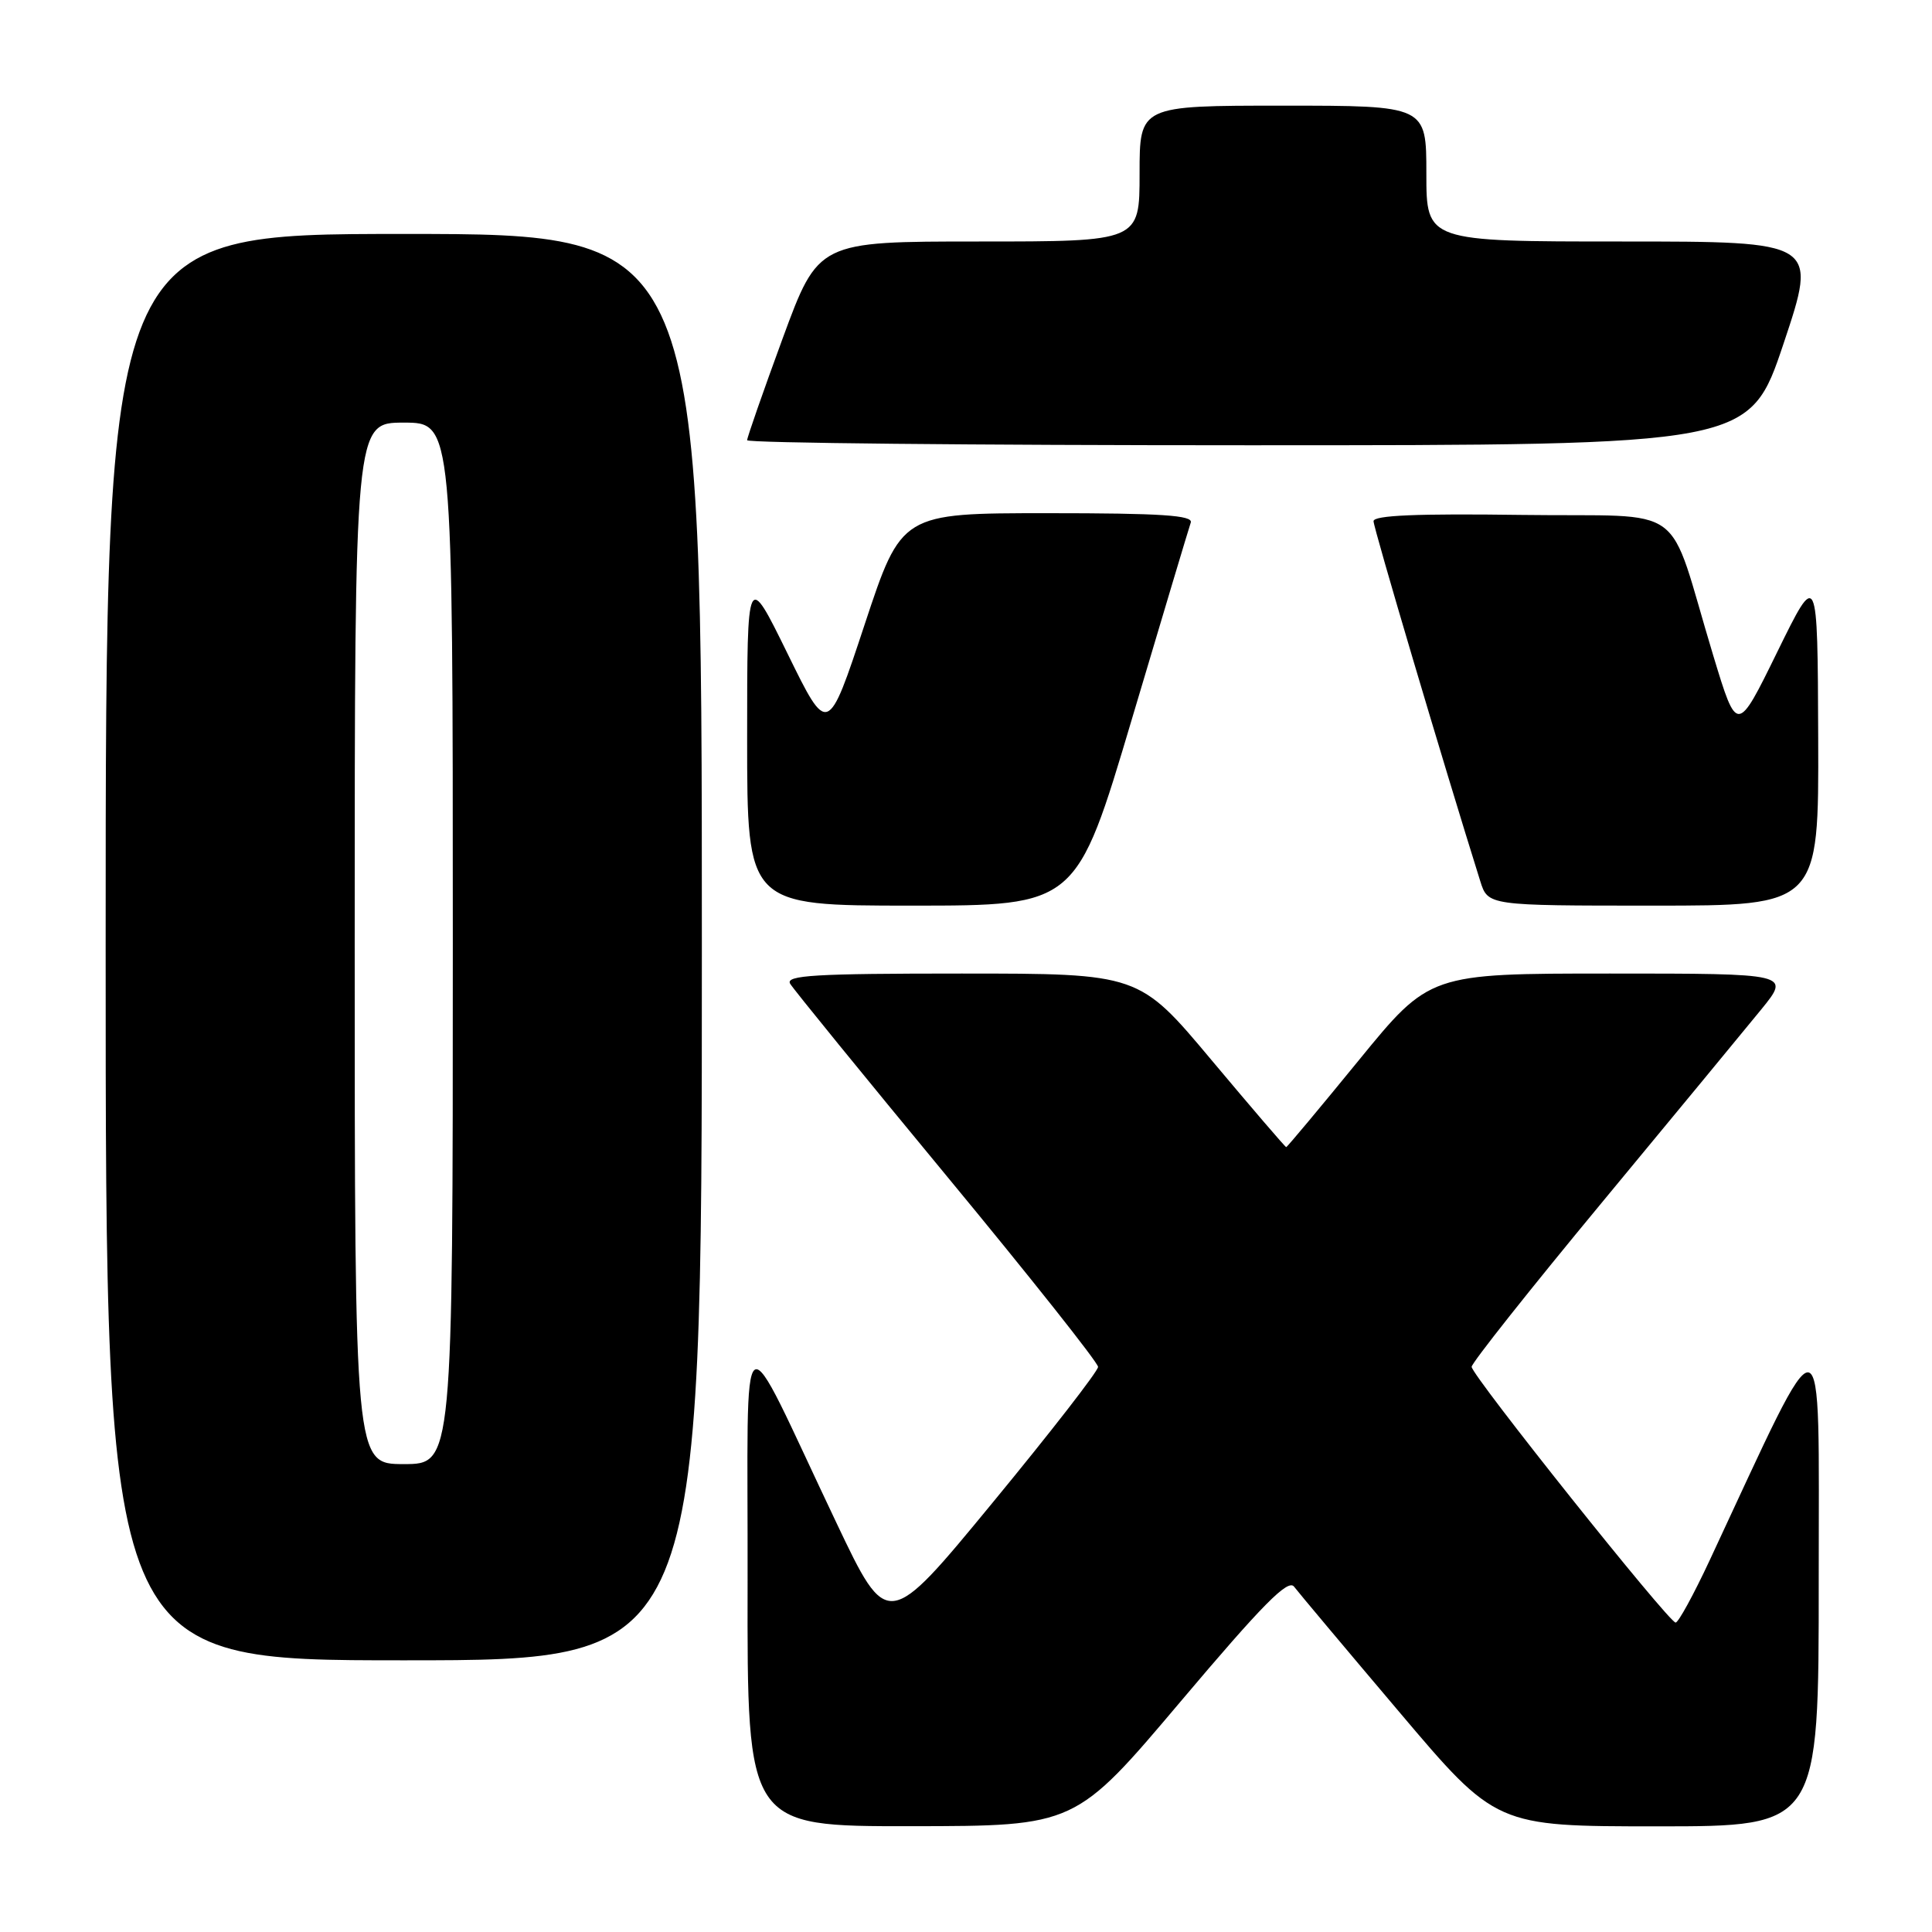 <?xml version="1.0" encoding="UTF-8" standalone="no"?>
<!DOCTYPE svg PUBLIC "-//W3C//DTD SVG 1.1//EN" "http://www.w3.org/Graphics/SVG/1.1/DTD/svg11.dtd" >
<svg xmlns="http://www.w3.org/2000/svg" xmlns:xlink="http://www.w3.org/1999/xlink" version="1.1" viewBox="0 0 256 256">
 <g >
 <path fill="currentColor"
d=" M 156.47 225.42 C 167.30 212.60 170.67 209.19 171.47 210.24 C 172.04 210.99 178.29 218.44 185.37 226.80 C 198.23 242.00 198.23 242.00 219.62 242.00 C 241.00 242.00 241.00 242.00 240.99 209.25 C 240.98 173.03 242.18 173.24 226.54 206.75 C 224.42 211.29 222.39 215.00 222.03 215.00 C 221.13 215.00 195.00 182.24 195.00 181.11 C 195.00 180.60 202.77 170.80 212.26 159.34 C 221.75 147.88 231.25 136.36 233.38 133.75 C 237.24 129.00 237.24 129.00 213.34 129.00 C 189.43 129.00 189.43 129.00 180.04 140.50 C 174.88 146.82 170.55 152.00 170.43 152.00 C 170.30 152.00 165.87 146.83 160.56 140.50 C 150.93 129.00 150.93 129.00 127.41 129.00 C 107.97 129.00 104.04 129.23 104.70 130.35 C 105.14 131.09 114.50 142.59 125.50 155.90 C 136.50 169.21 145.50 180.56 145.50 181.12 C 145.50 181.68 139.22 189.77 131.55 199.08 C 117.60 216.03 117.60 216.03 110.82 201.76 C 97.59 173.94 99.13 172.89 99.06 209.75 C 99.00 242.00 99.00 242.00 120.75 241.98 C 142.50 241.96 142.50 241.96 156.47 225.42 Z  M 93.00 125.50 C 93.00 31.00 93.00 31.00 53.50 31.00 C 14.00 31.00 14.00 31.00 14.00 125.50 C 14.00 220.00 14.00 220.00 53.50 220.00 C 93.00 220.00 93.00 220.00 93.00 125.50 Z  M 149.99 95.25 C 154.04 81.64 157.54 69.94 157.78 69.25 C 158.12 68.28 153.90 68.00 138.83 68.00 C 119.45 68.00 119.45 68.00 114.57 82.75 C 109.69 97.50 109.69 97.50 104.35 86.60 C 99.00 75.70 99.00 75.70 99.00 97.85 C 99.00 120.00 99.00 120.00 120.81 120.00 C 142.63 120.00 142.63 120.00 149.99 95.25 Z  M 240.92 97.75 C 240.84 75.50 240.84 75.50 235.50 86.38 C 230.17 97.26 230.17 97.26 227.02 86.88 C 220.71 66.04 224.11 68.54 201.67 68.23 C 187.80 68.04 182.00 68.28 182.00 69.06 C 182.00 69.95 191.24 101.13 196.14 116.75 C 197.16 120.00 197.16 120.00 219.08 120.00 C 241.00 120.00 241.00 120.00 240.92 97.75 Z  M 236.34 45.50 C 240.85 32.00 240.85 32.00 214.93 32.00 C 189.00 32.00 189.00 32.00 189.00 23.00 C 189.00 14.00 189.00 14.00 170.00 14.00 C 151.00 14.00 151.00 14.00 151.00 23.00 C 151.00 32.00 151.00 32.00 129.71 32.00 C 108.43 32.00 108.43 32.00 103.71 44.83 C 101.12 51.89 99.00 57.96 99.00 58.33 C 99.00 58.70 128.89 59.00 165.41 59.00 C 231.82 59.00 231.82 59.00 236.34 45.50 Z  M 47.00 125.00 C 47.00 56.00 47.00 56.00 53.50 56.00 C 60.00 56.00 60.00 56.00 60.00 125.00 C 60.00 194.00 60.00 194.00 53.50 194.00 C 47.00 194.00 47.00 194.00 47.00 125.00 Z "/>
</g>
</svg>